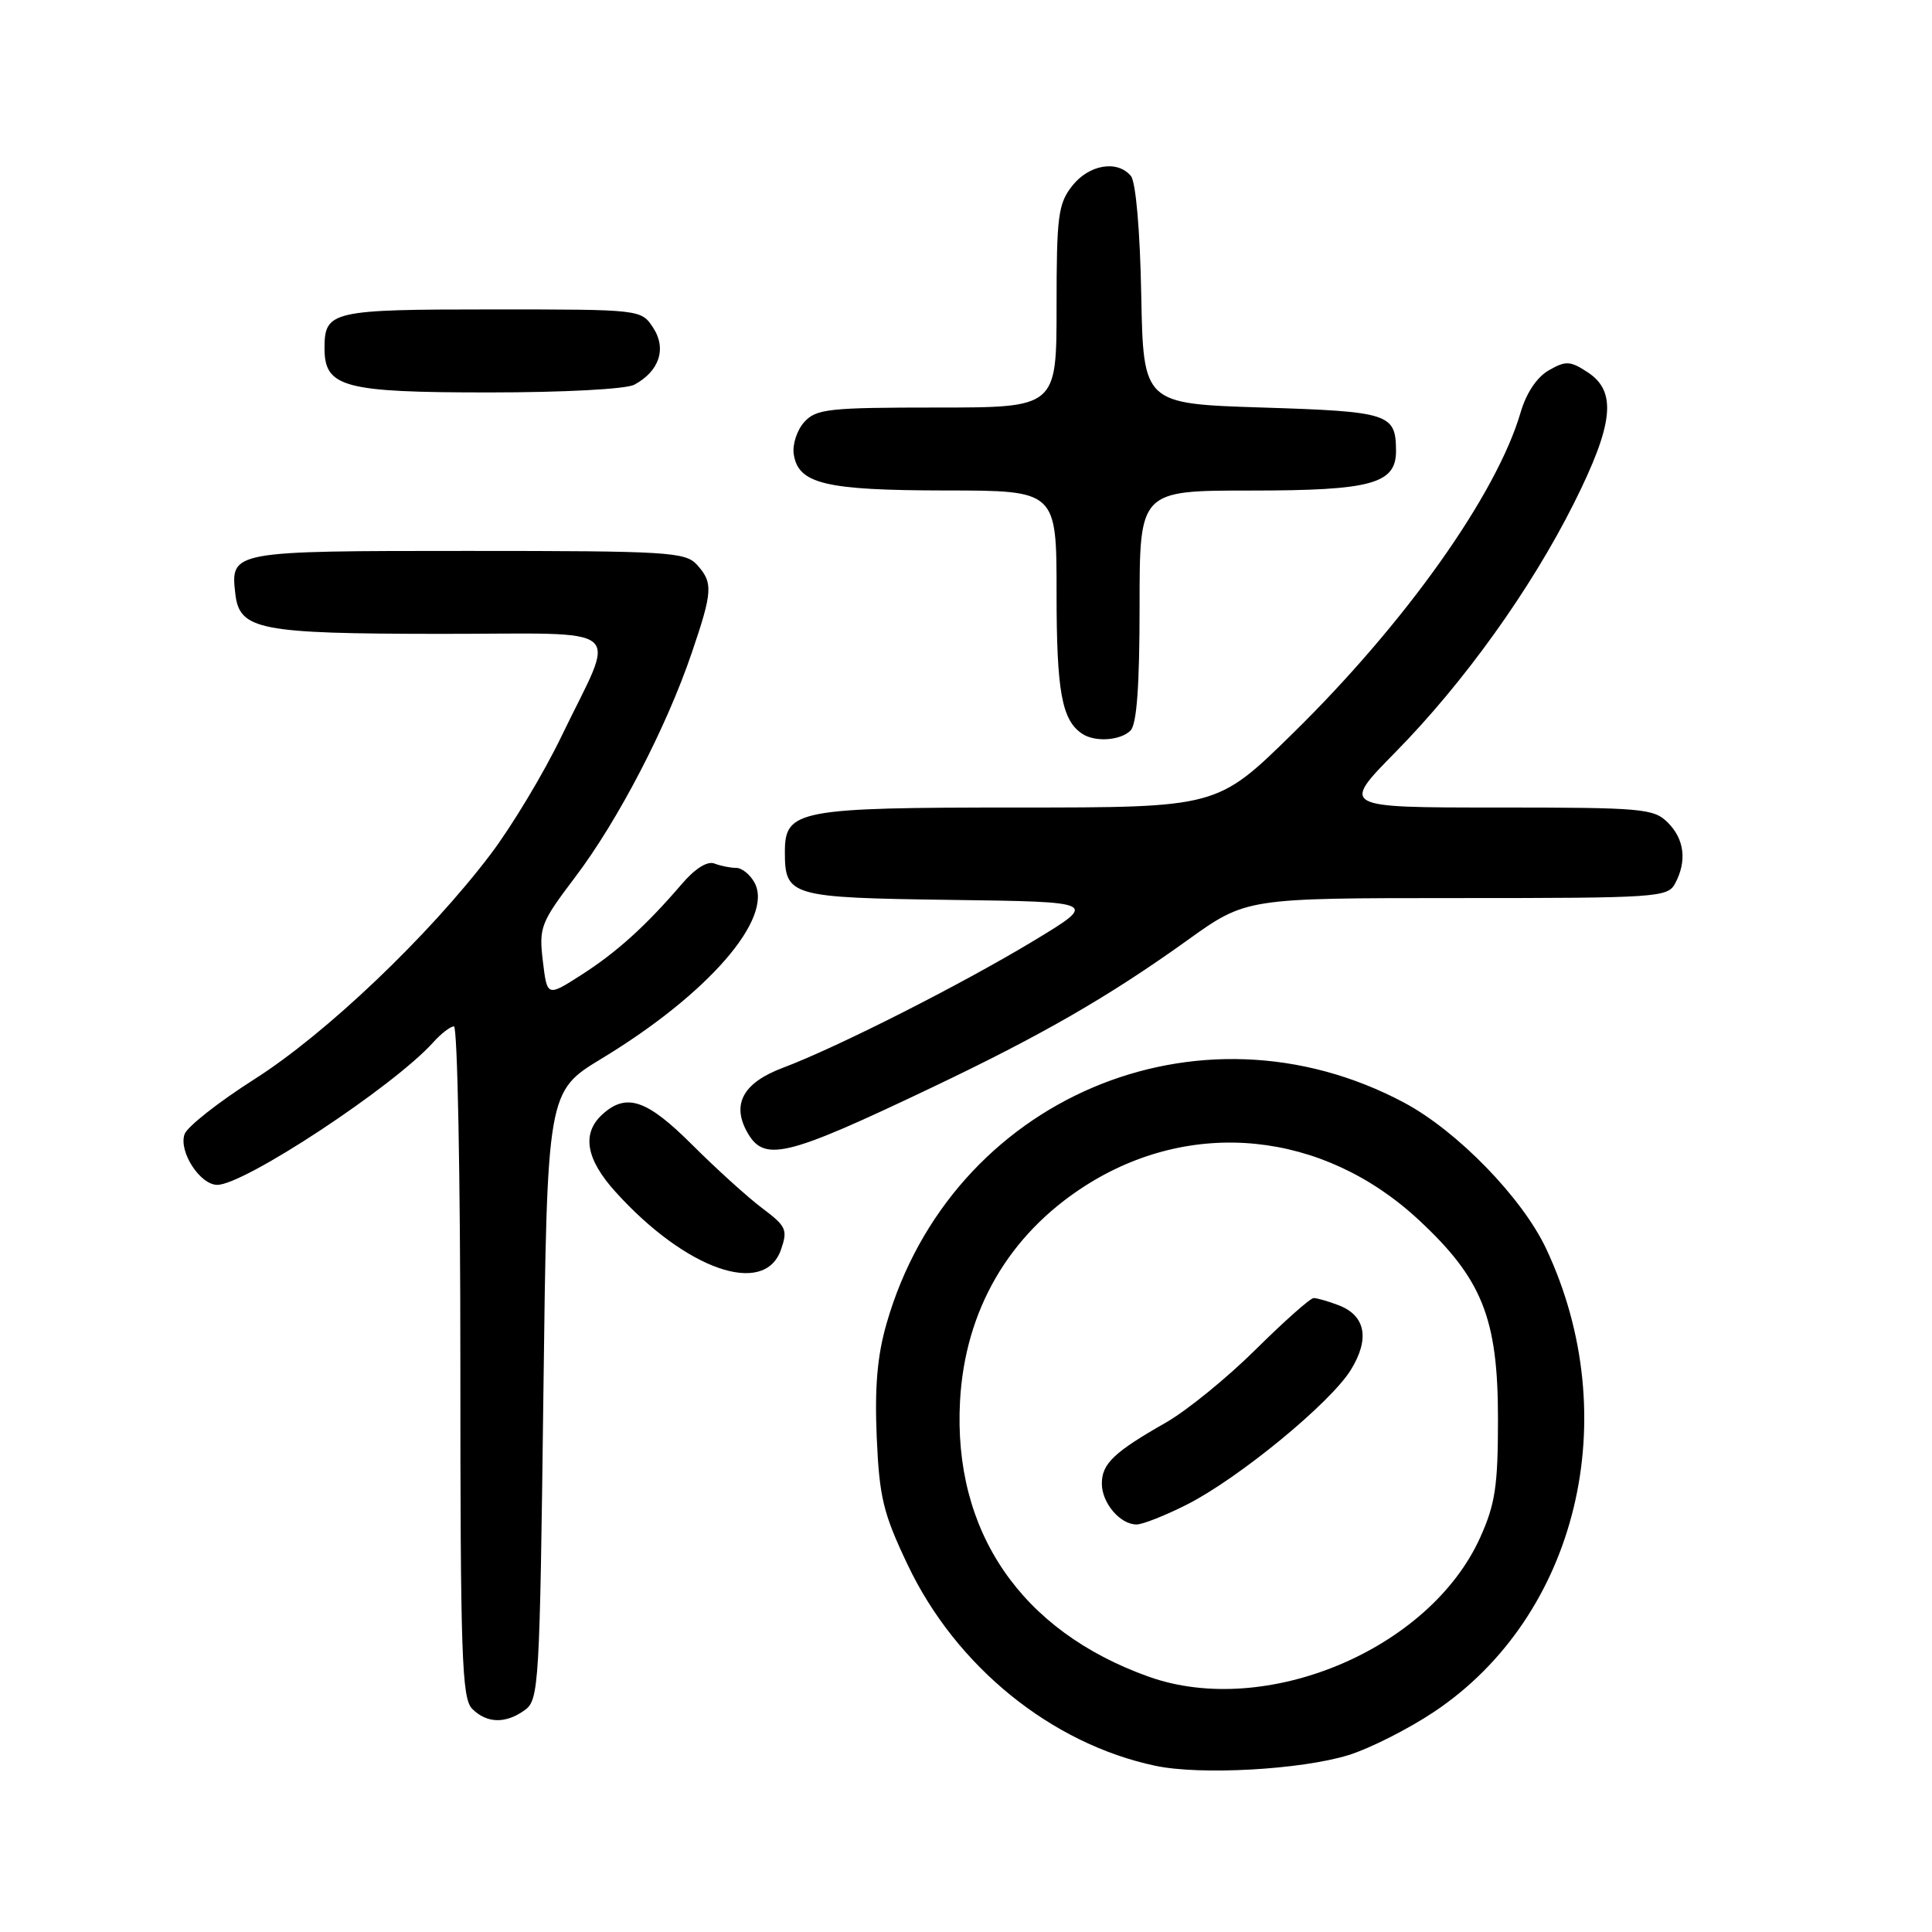 <?xml version="1.0" encoding="UTF-8" standalone="no"?>
<!DOCTYPE svg PUBLIC "-//W3C//DTD SVG 1.1//EN" "http://www.w3.org/Graphics/SVG/1.1/DTD/svg11.dtd" >
<svg xmlns="http://www.w3.org/2000/svg" xmlns:xlink="http://www.w3.org/1999/xlink" version="1.1" viewBox="0 0 256 256">
 <g >
 <path fill="currentColor"
d=" M 178.65 232.57 C 181.48 231.70 186.60 229.11 190.02 226.83 C 209.03 214.13 215.39 187.83 204.87 165.45 C 201.70 158.71 193.09 149.86 186.06 146.11 C 158.80 131.58 126.02 145.58 117.47 175.39 C 116.24 179.65 115.89 183.83 116.17 190.43 C 116.52 198.44 117.03 200.53 120.27 207.34 C 126.66 220.81 139.31 231.07 153.11 233.98 C 159.07 235.24 172.36 234.50 178.65 232.57 Z  M 69.56 226.58 C 71.41 225.23 71.52 223.29 72.00 184.90 C 72.50 144.64 72.50 144.64 79.75 140.25 C 93.81 131.73 102.52 121.71 99.99 116.98 C 99.41 115.89 98.31 115.00 97.55 115.00 C 96.79 115.00 95.49 114.74 94.66 114.42 C 93.72 114.06 92.08 115.10 90.33 117.15 C 85.59 122.68 81.72 126.18 77.00 129.20 C 72.50 132.08 72.50 132.08 71.93 127.35 C 71.40 122.87 71.63 122.28 76.23 116.20 C 81.89 108.72 88.28 96.43 91.64 86.57 C 94.44 78.35 94.51 77.22 92.35 74.83 C 90.81 73.14 88.52 73.00 61.97 73.00 C 30.65 73.00 30.53 73.02 31.18 78.67 C 31.73 83.47 34.29 83.97 58.32 83.99 C 83.62 84.00 81.71 82.40 74.43 97.50 C 72.05 102.45 67.79 109.53 64.98 113.23 C 56.78 124.04 43.16 137.00 33.71 143.00 C 28.95 146.03 24.78 149.31 24.45 150.30 C 23.66 152.60 26.51 157.00 28.79 157.00 C 32.39 157.00 52.17 143.95 57.40 138.12 C 58.45 136.95 59.69 136.00 60.15 136.00 C 60.62 136.00 61.00 155.99 61.00 180.43 C 61.00 219.48 61.19 225.05 62.57 226.43 C 64.52 228.38 67.02 228.43 69.56 226.58 Z  M 103.48 165.60 C 104.40 162.95 104.19 162.49 101.01 160.10 C 99.10 158.67 94.95 154.91 91.78 151.75 C 85.72 145.69 83.02 144.77 79.83 147.65 C 77.05 150.17 77.62 153.58 81.56 157.93 C 90.87 168.24 101.28 171.89 103.48 165.60 Z  M 123.52 144.08 C 138.06 137.16 146.99 132.01 157.33 124.59 C 165.12 119.00 165.12 119.00 193.03 119.00 C 219.59 119.00 220.98 118.91 221.96 117.07 C 223.55 114.10 223.20 111.20 221.00 109.00 C 219.13 107.13 217.67 107.00 198.34 107.00 C 177.69 107.00 177.69 107.00 184.90 99.67 C 193.98 90.44 202.85 78.07 208.57 66.65 C 213.82 56.16 214.27 51.88 210.38 49.33 C 208.06 47.81 207.48 47.78 205.24 49.06 C 203.65 49.96 202.24 52.07 201.48 54.68 C 198.28 65.57 186.19 82.59 171.23 97.25 C 161.28 107.00 161.28 107.00 134.86 107.00 C 105.73 107.00 104.00 107.33 104.00 112.87 C 104.00 118.76 104.66 118.95 126.00 119.24 C 145.50 119.50 145.50 119.50 137.00 124.64 C 127.42 130.43 110.90 138.80 103.73 141.49 C 98.57 143.43 96.97 146.20 98.91 149.84 C 101.18 154.07 103.88 153.44 123.52 144.08 Z  M 149.80 96.80 C 150.63 95.97 151.00 90.87 151.00 80.30 C 151.00 65.00 151.00 65.00 165.78 65.00 C 181.77 65.00 185.02 64.10 184.98 59.69 C 184.95 54.82 184.07 54.53 167.29 54.00 C 151.50 53.50 151.50 53.50 151.22 39.07 C 151.06 30.51 150.50 24.10 149.85 23.32 C 148.06 21.16 144.30 21.80 142.07 24.63 C 140.21 27.00 140.00 28.63 140.00 40.63 C 140.00 54.00 140.00 54.00 124.15 54.00 C 109.81 54.00 108.15 54.18 106.57 55.92 C 105.62 56.97 104.99 58.87 105.17 60.14 C 105.74 64.11 109.29 64.97 125.25 64.99 C 140.00 65.00 140.00 65.00 140.00 78.57 C 140.00 91.62 140.69 95.43 143.40 97.23 C 145.09 98.36 148.46 98.14 149.80 96.80 Z  M 84.04 50.98 C 87.36 49.20 88.36 46.20 86.55 43.43 C 84.95 41.00 84.95 41.00 65.18 41.00 C 43.91 41.00 43.00 41.21 43.00 46.14 C 43.00 51.32 45.52 52.00 64.79 52.00 C 74.70 52.00 82.95 51.56 84.04 50.98 Z  M 152.21 222.17 C 135.28 216.13 126.26 202.94 127.21 185.63 C 127.87 173.61 133.66 163.63 143.74 157.16 C 157.87 148.10 175.23 149.84 187.91 161.57 C 196.40 169.44 198.49 174.66 198.49 188.00 C 198.49 196.89 198.13 199.30 196.13 203.73 C 189.43 218.58 167.71 227.70 152.21 222.17 Z  M 157.28 199.36 C 164.14 195.88 176.27 185.92 178.99 181.52 C 181.54 177.39 180.95 174.31 177.35 172.94 C 175.99 172.42 174.51 172.00 174.07 172.00 C 173.62 172.00 170.17 175.07 166.38 178.82 C 162.60 182.57 157.25 186.92 154.50 188.49 C 147.60 192.42 146.00 193.95 146.00 196.58 C 146.00 199.16 148.42 202.00 150.60 202.00 C 151.41 202.00 154.41 200.81 157.28 199.36 Z "/>
</g>
</svg>